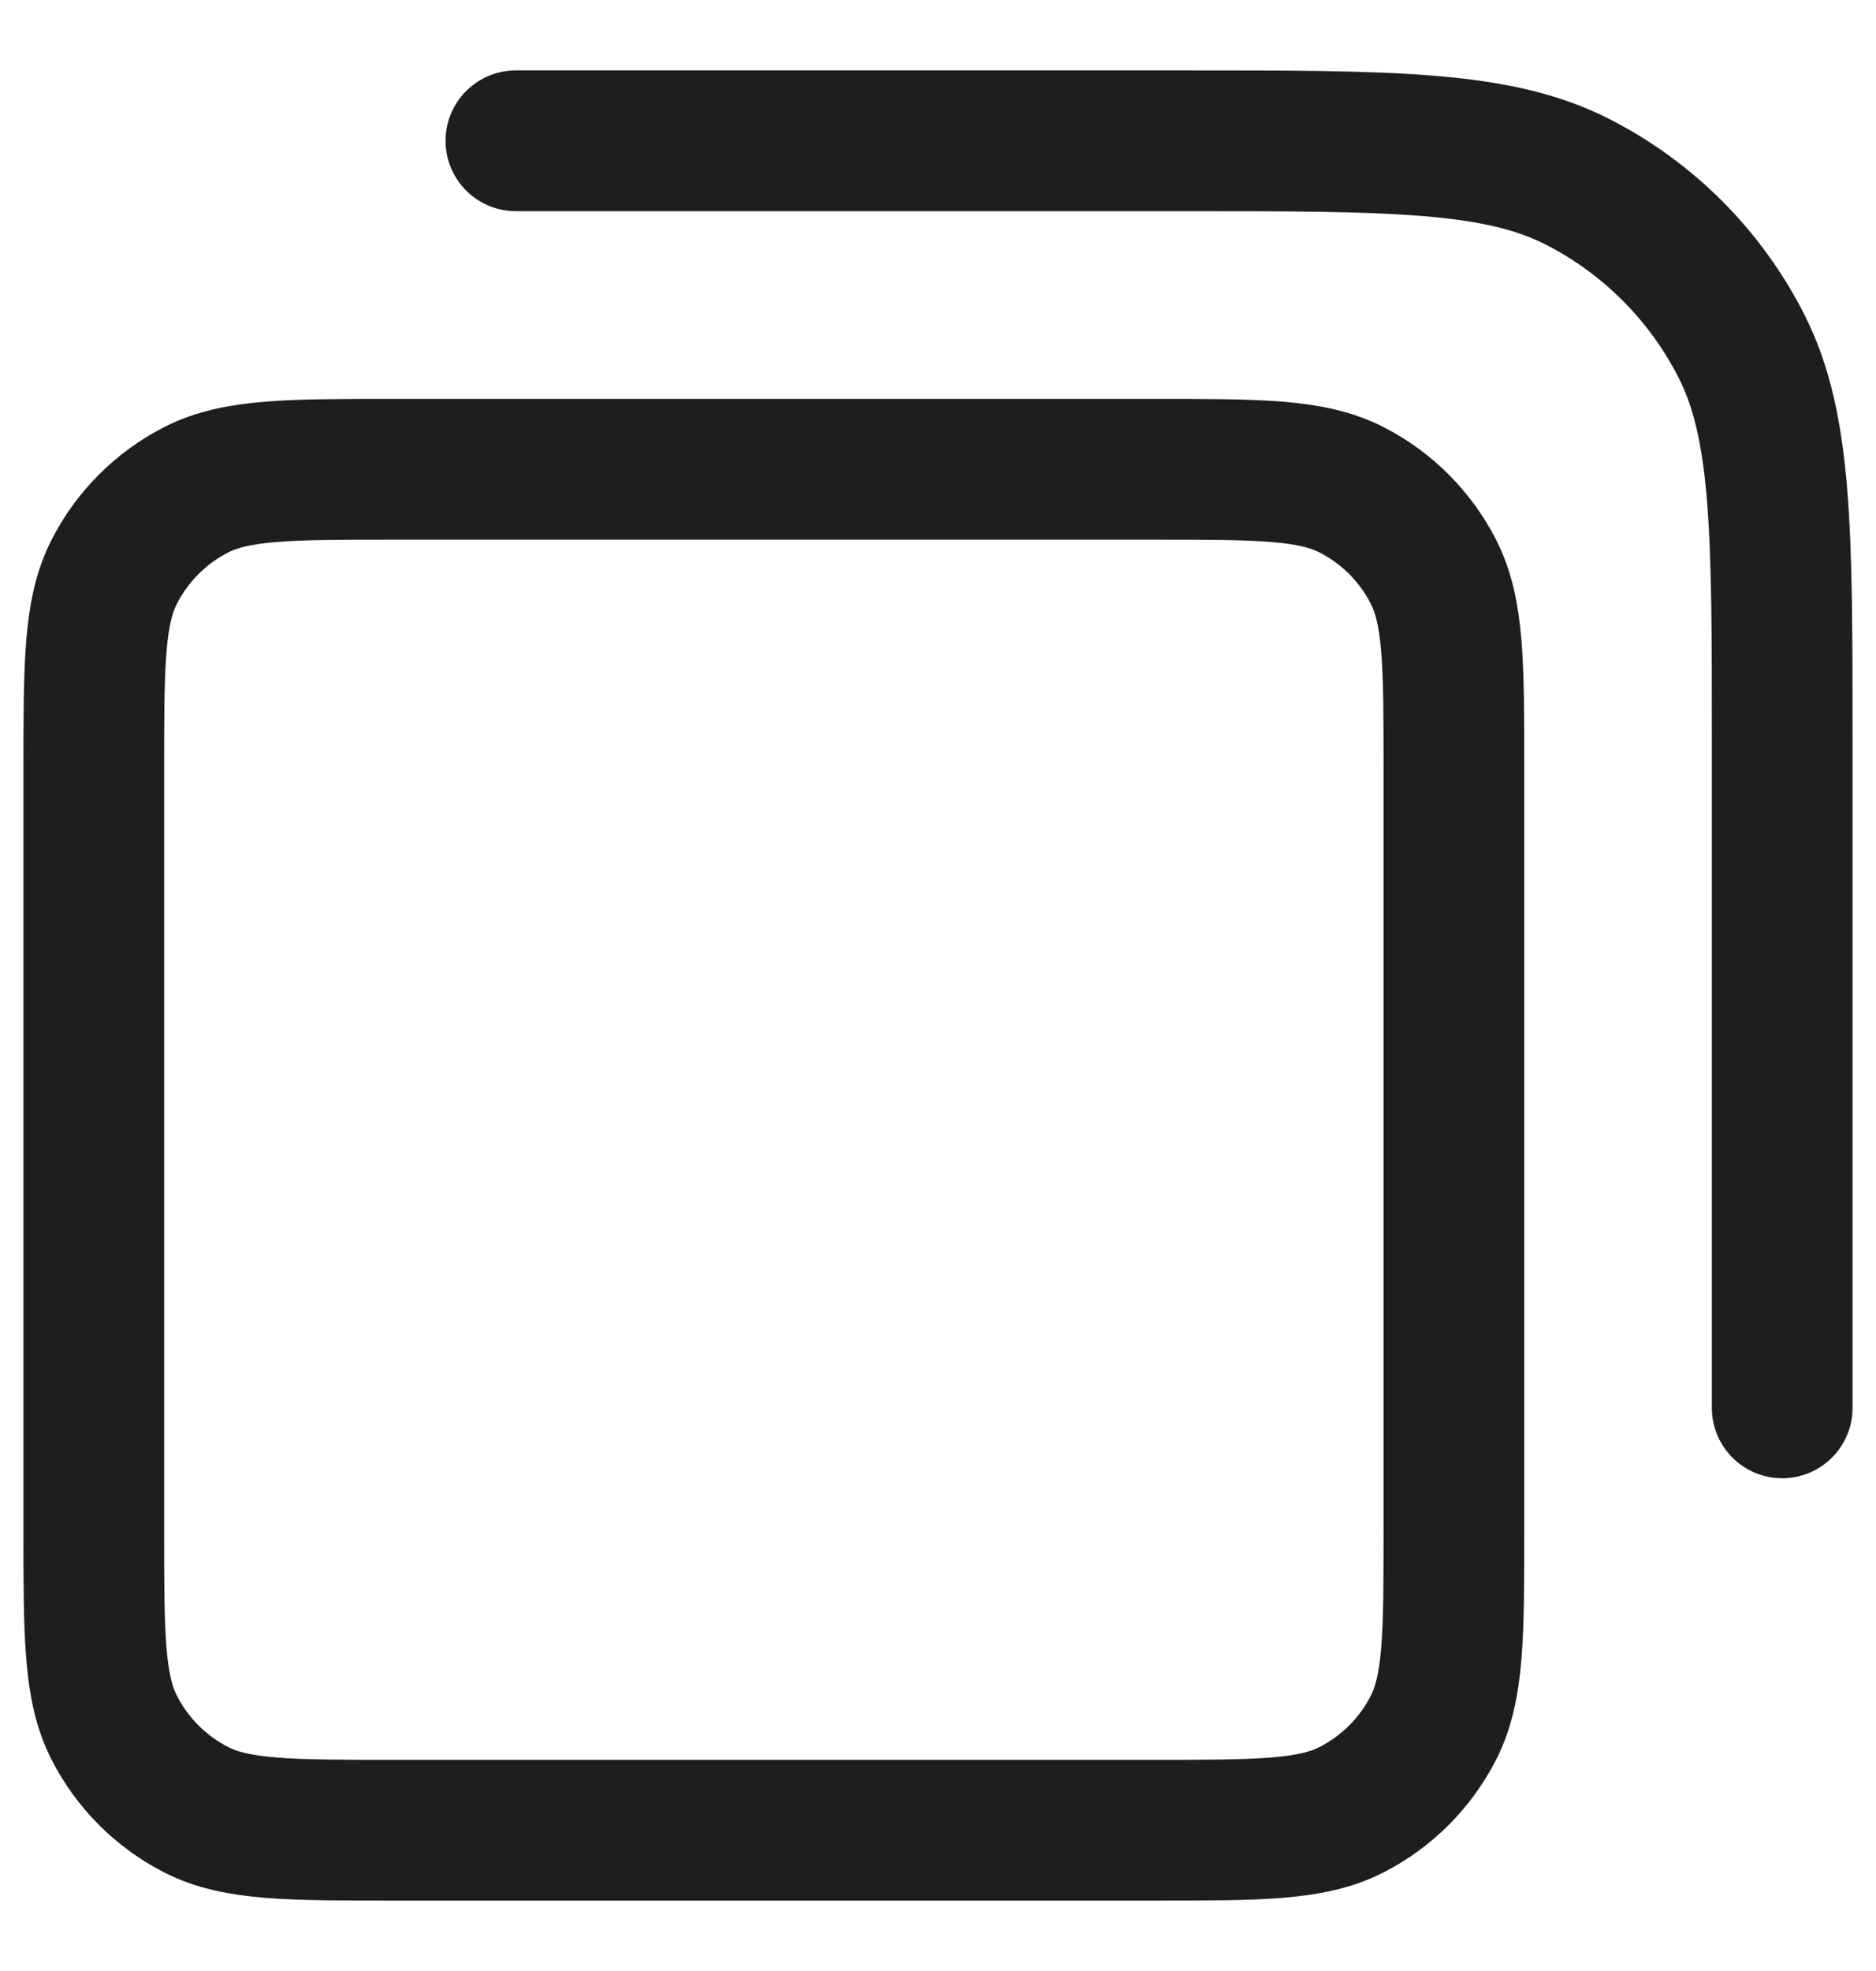 <svg width="20" height="21" viewBox="0 0 20 21" fill="none" xmlns="http://www.w3.org/2000/svg">
    <path d="M5.5 1.5H12.6C14.84 1.5 15.96 1.5 16.816 1.936C17.569 2.319 18.18 2.931 18.564 3.684C19 4.54 19 5.66 19 7.9V15M4.2 19.5H12.3C13.42 19.5 13.98 19.5 14.408 19.282C14.784 19.09 15.09 18.784 15.282 18.408C15.5 17.98 15.5 17.42 15.5 16.3V8.2C15.5 7.08 15.5 6.52 15.282 6.092C15.09 5.716 14.784 5.41 14.408 5.218C13.98 5 13.42 5 12.3 5H4.2C3.08 5 2.52 5 2.092 5.218C1.716 5.41 1.41 5.716 1.218 6.092C1 6.52 1 7.08 1 8.2V16.3C1 17.42 1 17.98 1.218 18.408C1.41 18.784 1.716 19.09 2.092 19.282C2.52 19.5 3.08 19.5 4.2 19.5Z" stroke="#1E1E1E" stroke-width="1.5" stroke-linecap="round" stroke-linejoin="round"/>
</svg>
